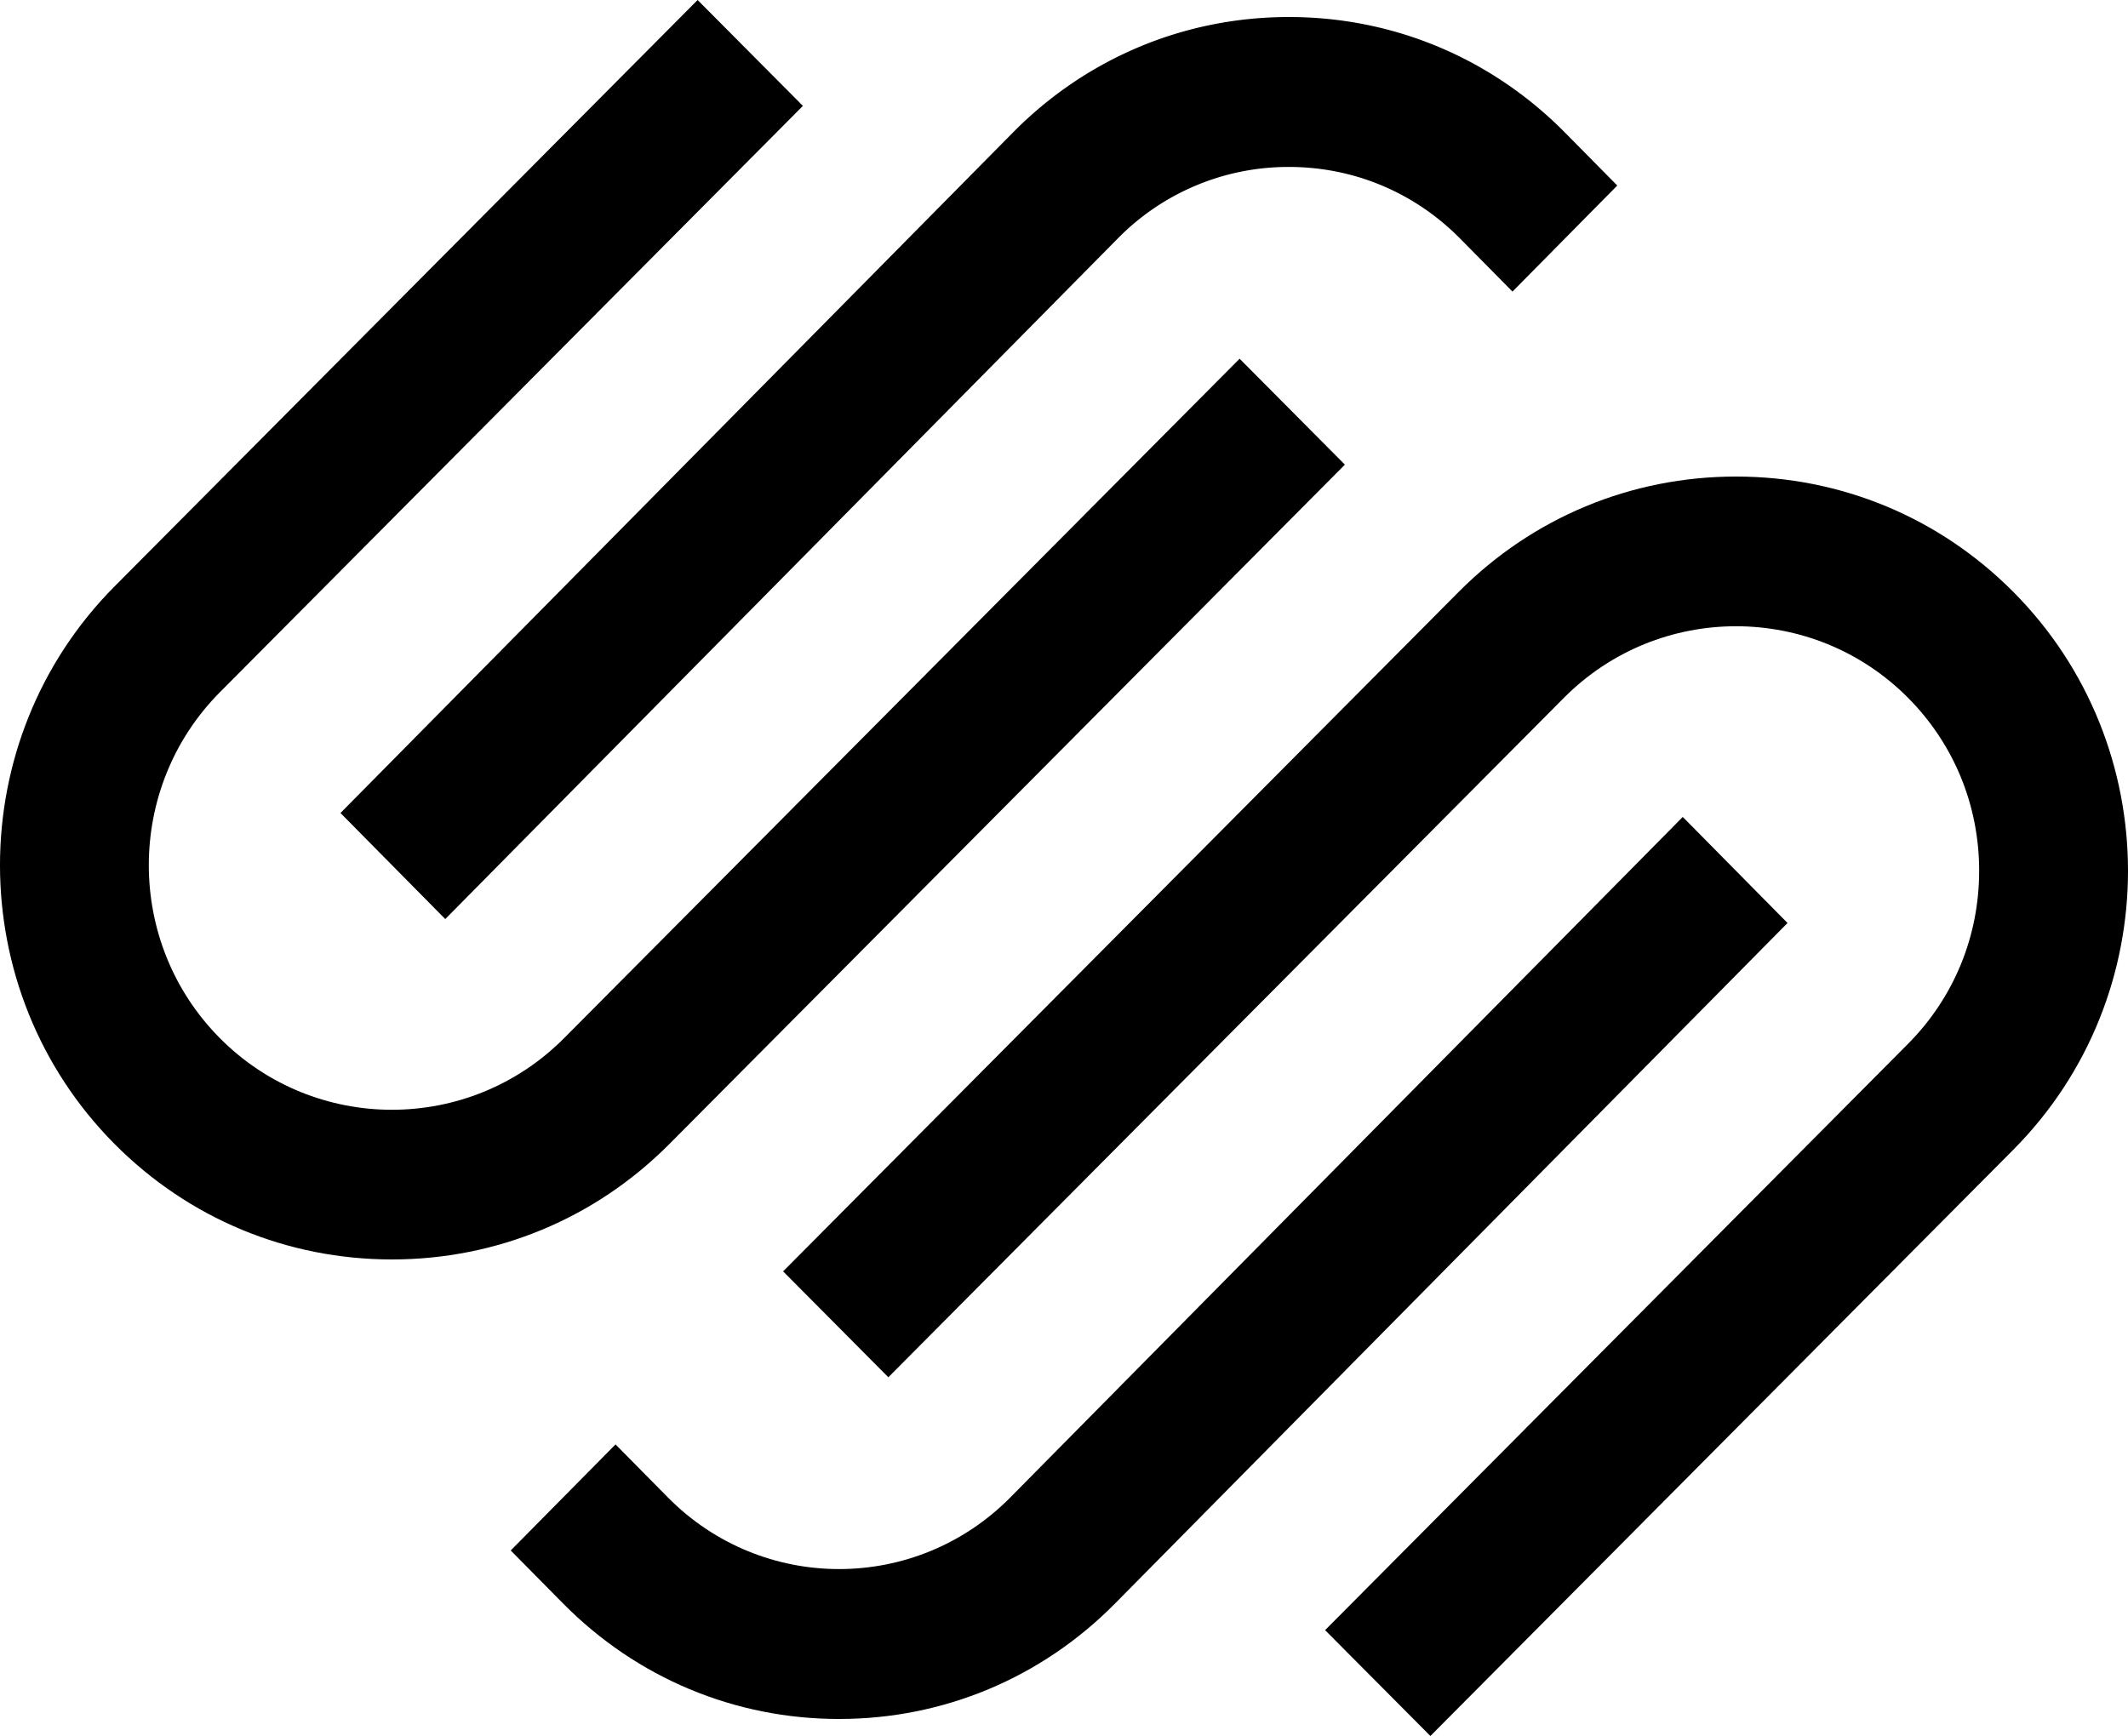 <svg xmlns="http://www.w3.org/2000/svg" width="125" height="102"><g fill="#000" fill-rule="evenodd"><path d="m26.155 54 39.497-39.981a14.04 14.04 0 0 1 10.06-4.21c3.803 0 7.374 1.492 10.055 4.208l3.077 3.115L95 10.901l-3.077-3.115C87.6 3.41 81.843 1 75.709 1c-6.13.001-11.888 2.411-16.211 6.789L20 47.769 26.155 54Z"/><path d="m79 27.3-6.185-6.223L33.132 61c-5.573 5.606-14.64 5.608-20.211.003-5.573-5.606-5.573-14.729 0-20.335L47.163 6.221 40.978 0 6.737 34.446c-8.983 9.037-8.983 23.742 0 32.777C11.081 71.593 16.864 74 23.024 74c6.161 0 11.948-2.41 16.292-6.779L79 27.3ZM118.262 34.776C113.92 30.406 108.136 28 101.973 28c-6.161.001-11.948 2.408-16.291 6.779L46 74.7l6.182 6.222L91.867 41c5.574-5.606 14.64-5.605 20.211-.002 2.695 2.711 4.179 6.32 4.179 10.166 0 3.847-1.484 7.457-4.179 10.168L77.837 95.78 84.022 102l34.24-34.446c8.984-9.036 8.984-23.741 0-32.778"/><path d="M98.846 48 59.349 87.981c-5.548 5.613-14.571 5.616-20.116.002l-3.077-3.115L30 91.099l3.077 3.115C37.4 98.59 43.157 101 49.292 101c6.13-.001 11.887-2.411 16.211-6.789L105 54.231 98.846 48Z"/></g></svg>